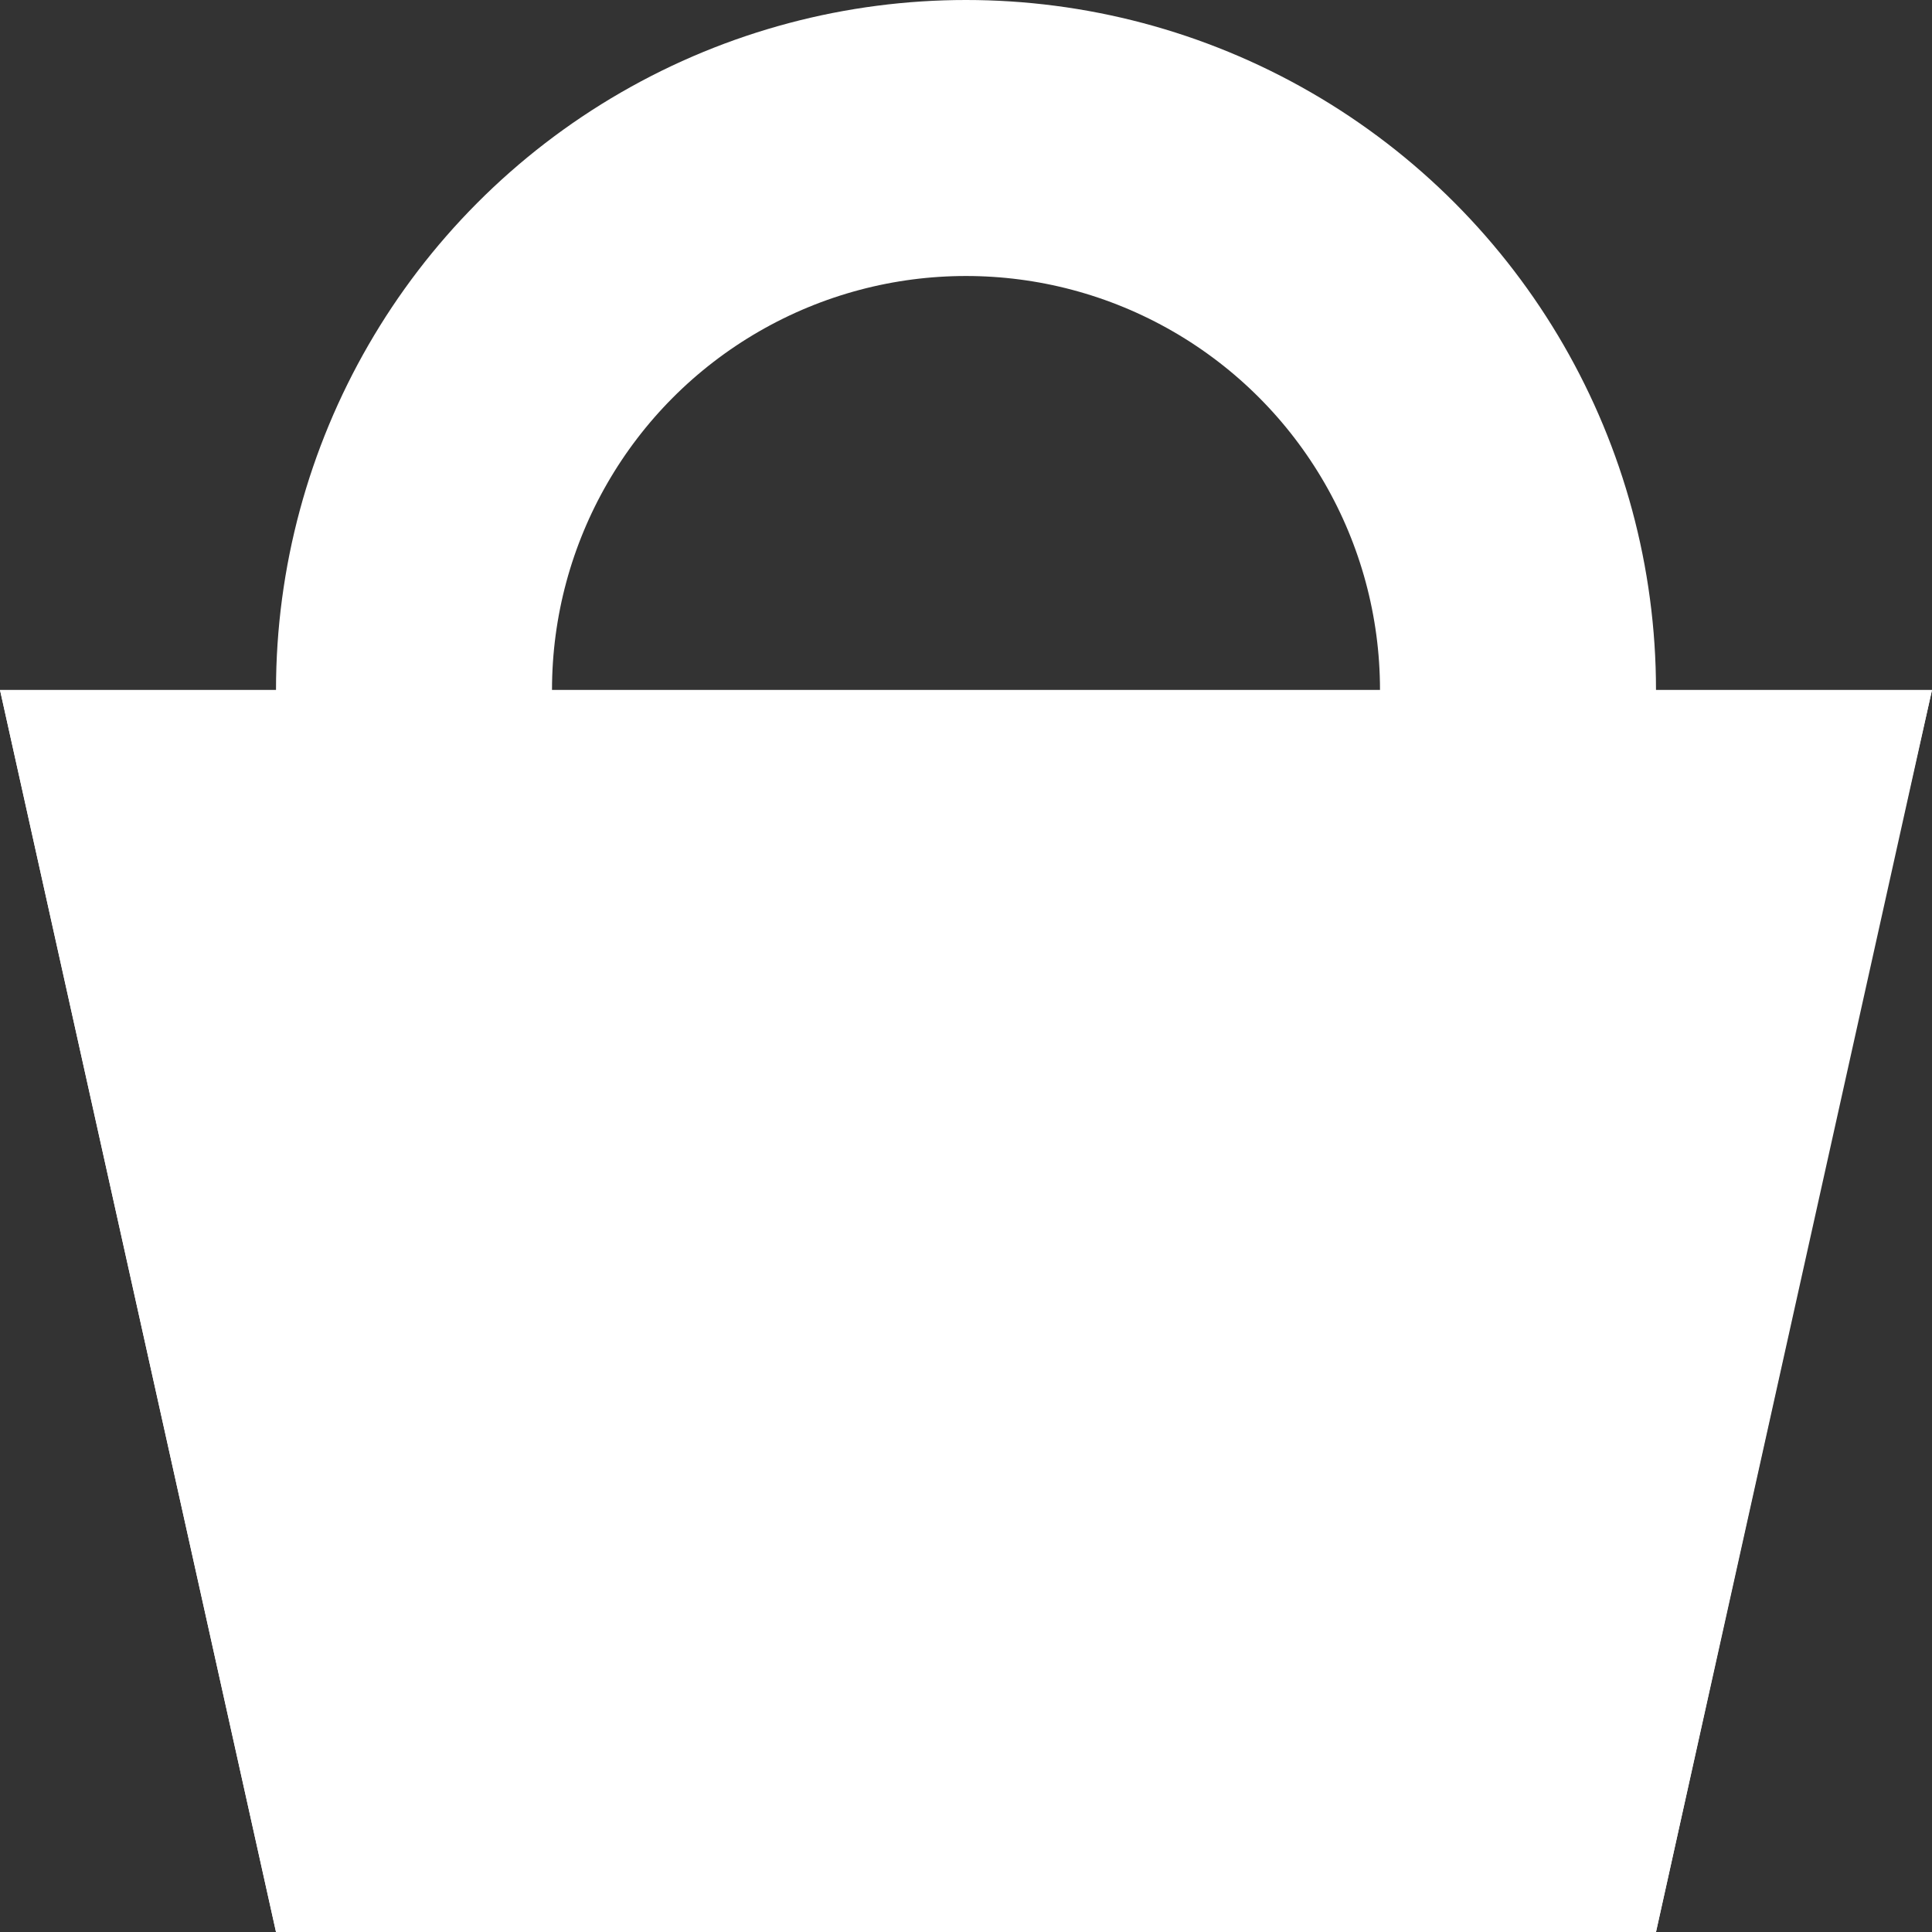 <svg width="14" height="14" viewBox="0 0 14 14" fill="none" xmlns="http://www.w3.org/2000/svg" xmlns:xlink="http://www.w3.org/1999/xlink">
	<rect x="0" y="0" width="14" height="14" fill="#333333" stroke="none"/>
	<desc>
			Created with Pixso.
	</desc>
	<defs/>
	<circle id="Ellipse 1" cx="7" cy="5" r="4" stroke="#FFFFFF" stroke-opacity="1" stroke-width="2"/>
	<path id="Rectangle 2" d="M0 5L14 5L12 14L2 14L0 5Z" fill="#FFFFFF" fill-opacity="1" fill-rule="nonzero"/>
	<path id="Rectangle 2" d="M12.46 5L0 5L2 14L12 14L13.66 6.5L14 5L12.46 5ZM12.13 6.5L10.79 12.5L3.2 12.5L1.86 6.5L12.13 6.5Z" fill="#FFFFFF" fill-opacity="1" fill-rule="evenodd"/>
</svg>

